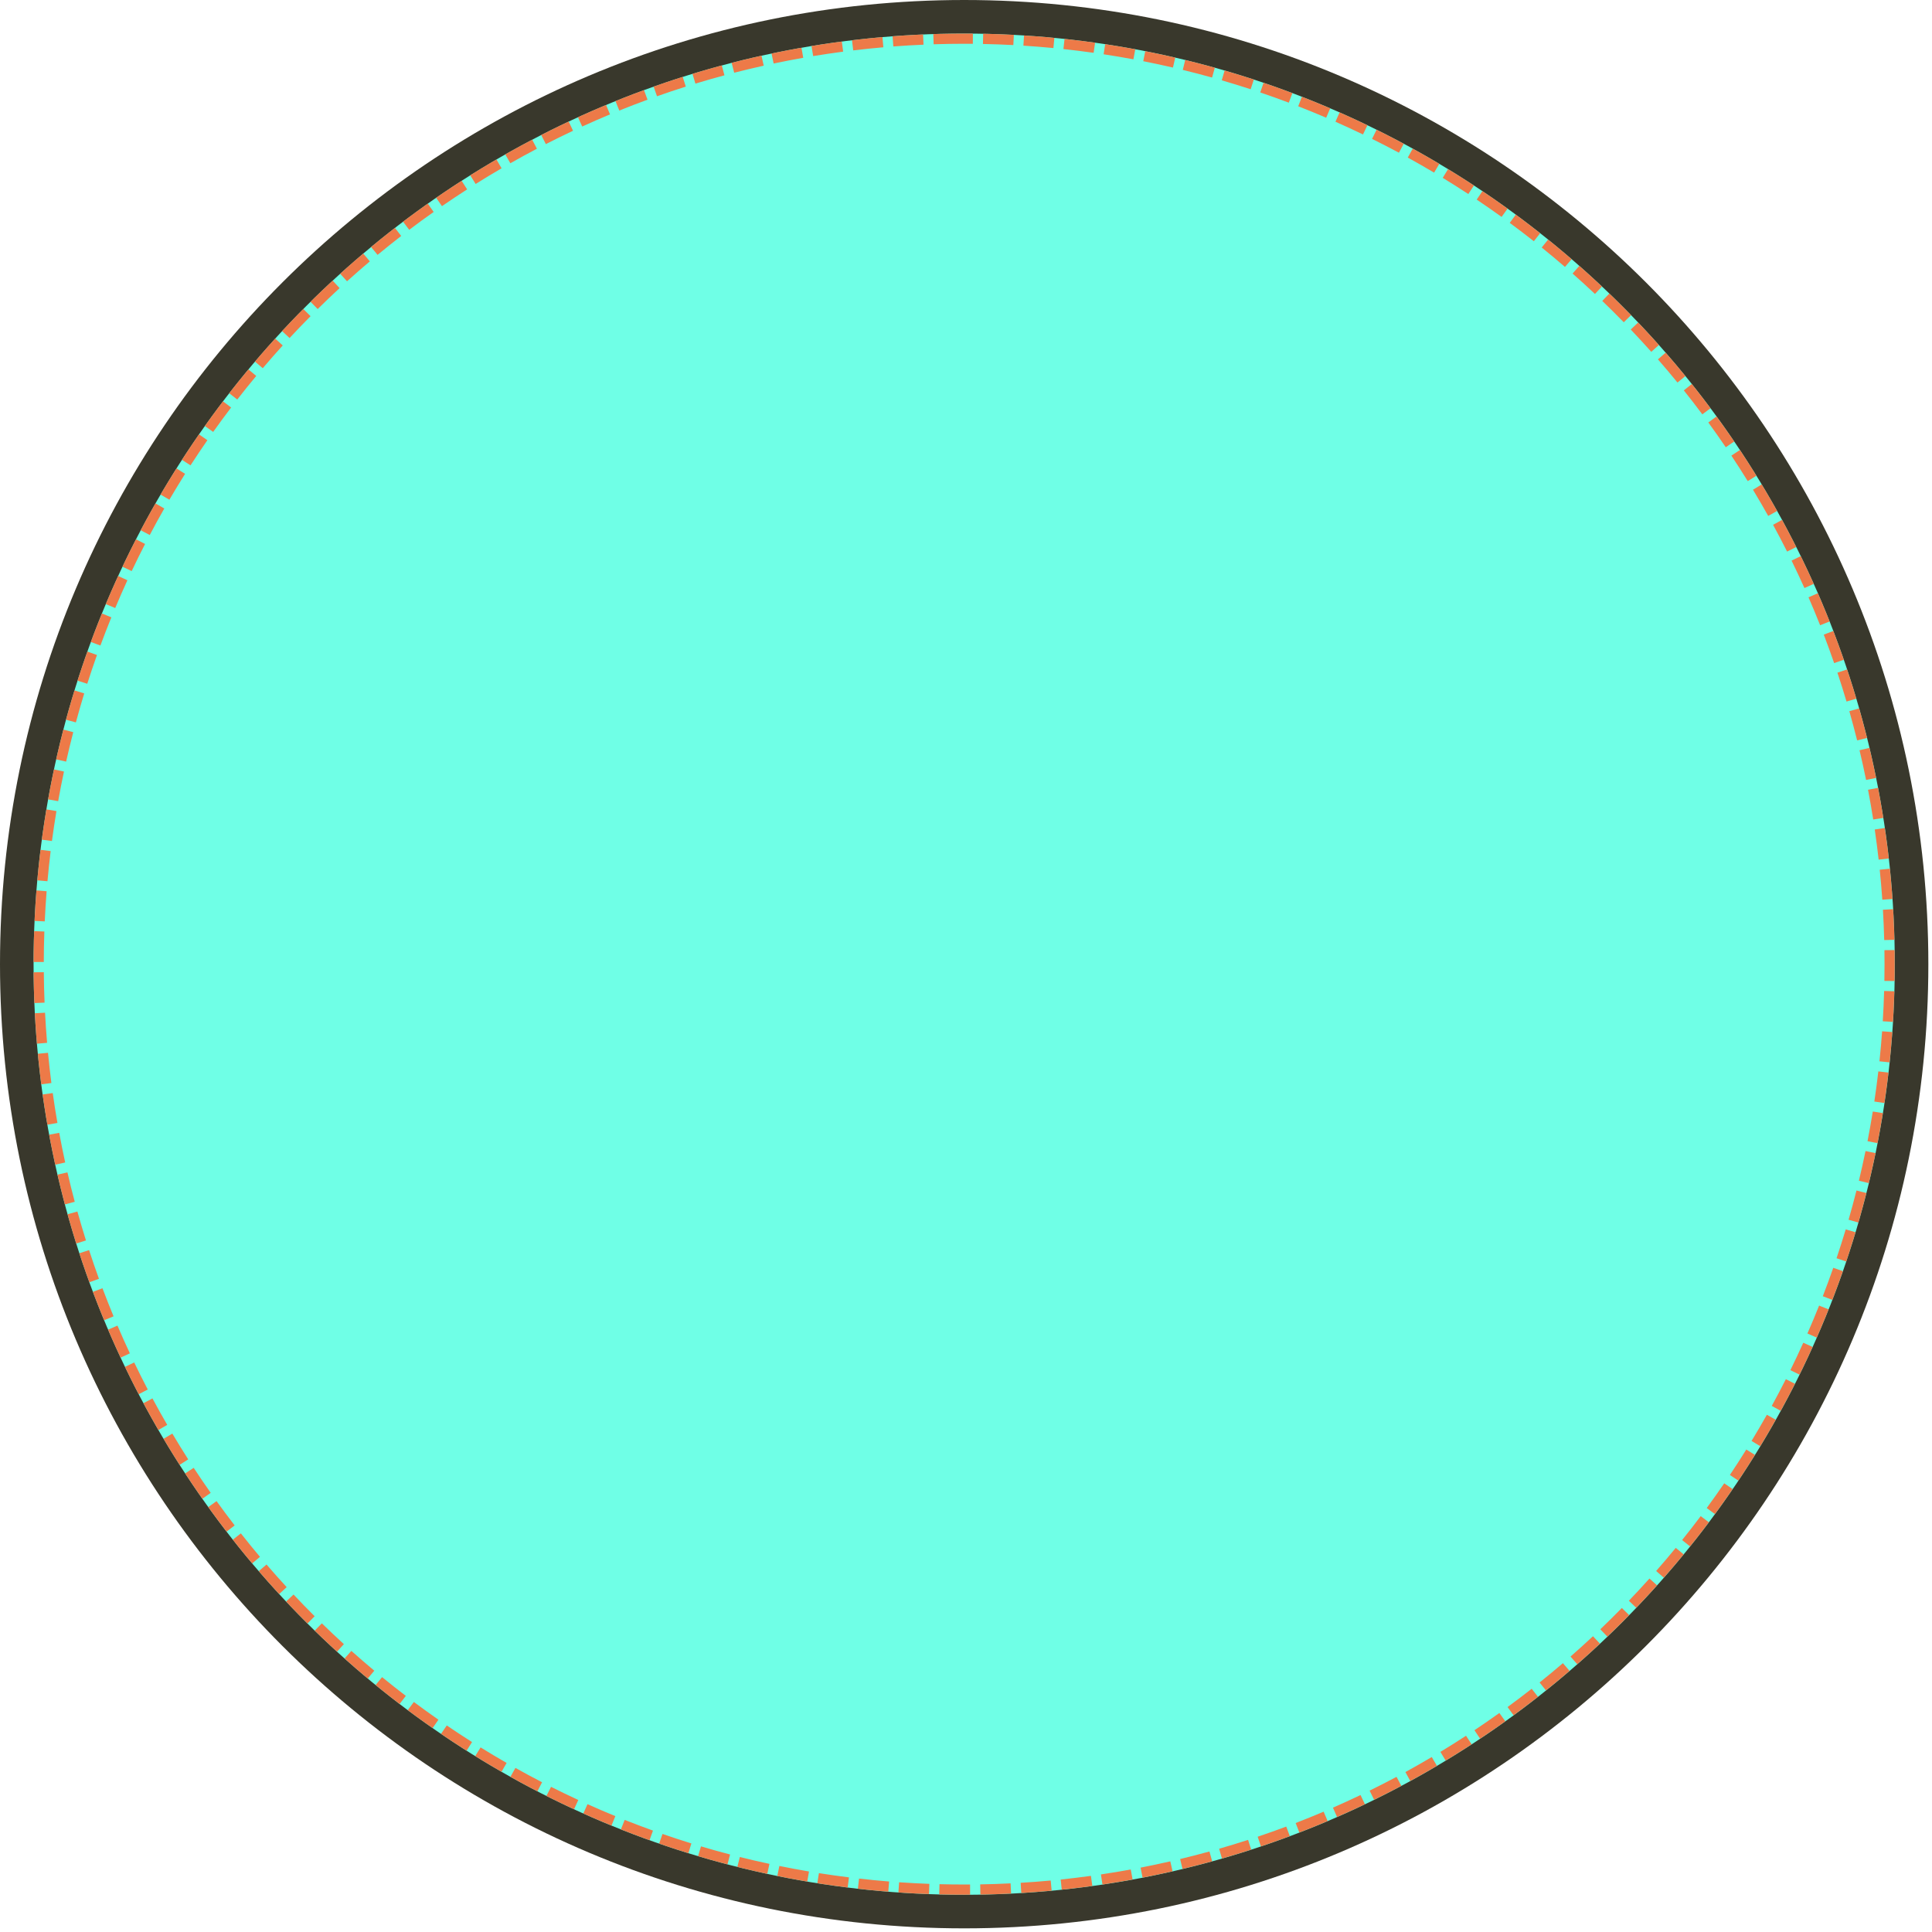 <svg xmlns="http://www.w3.org/2000/svg" xmlns:xlink="http://www.w3.org/1999/xlink" width="378" zoomAndPan="magnify" viewBox="0 0 283.5 283.5" height="378" preserveAspectRatio="xMidYMid meet" version="1.0"><defs><clipPath id="f352fcec55"><path d="M 0 0 L 282.965 0 L 282.965 282.965 L 0 282.965 Z M 0 0 " clip-rule="nonzero"/></clipPath><clipPath id="f6f2b66895"><path d="M 141.484 0 C 63.344 0 0 63.344 0 141.484 C 0 219.621 63.344 282.965 141.484 282.965 C 219.621 282.965 282.965 219.621 282.965 141.484 C 282.965 63.344 219.621 0 141.484 0 Z M 141.484 0 " clip-rule="nonzero"/></clipPath><clipPath id="73792873d5"><path d="M 4.926 4.926 L 278.039 4.926 L 278.039 278.039 L 4.926 278.039 Z M 4.926 4.926 " clip-rule="nonzero"/></clipPath><clipPath id="75b4accf80"><path d="M 141.484 4.926 C 66.066 4.926 4.926 66.066 4.926 141.484 C 4.926 216.902 66.066 278.039 141.484 278.039 C 216.902 278.039 278.039 216.902 278.039 141.484 C 278.039 66.066 216.902 4.926 141.484 4.926 Z M 141.484 4.926 " clip-rule="nonzero"/></clipPath><clipPath id="52a91481cb"><path d="M 4.926 4.926 L 278.031 4.926 L 278.031 278.031 L 4.926 278.031 Z M 4.926 4.926 " clip-rule="nonzero"/></clipPath><clipPath id="3d0ce40dfe"><path d="M 141.477 4.926 C 66.062 4.926 4.926 66.062 4.926 141.477 C 4.926 216.895 66.062 278.031 141.477 278.031 C 216.895 278.031 278.031 216.895 278.031 141.477 C 278.031 66.062 216.895 4.926 141.477 4.926 Z M 141.477 4.926 " clip-rule="nonzero"/></clipPath></defs><g clip-path="url(#f352fcec55)"><g clip-path="url(#f6f2b66895)"><path fill="#39382c" d="M 0 0 L 282.965 0 L 282.965 282.965 L 0 282.965 Z M 0 0 " fill-opacity="1" fill-rule="nonzero"/></g></g><g clip-path="url(#73792873d5)"><g clip-path="url(#75b4accf80)"><path fill="#6fffe6" d="M 4.926 4.926 L 278.039 4.926 L 278.039 278.039 L 4.926 278.039 Z M 4.926 4.926 " fill-opacity="1" fill-rule="nonzero"/></g></g><g clip-path="url(#52a91481cb)"><g clip-path="url(#3d0ce40dfe)"><path fill="#ed7a48" d="M 135.516 6.555 C 134.039 6.617 132.562 6.707 131.09 6.816 L 130.863 3.832 C 132.367 3.715 133.875 3.625 135.387 3.562 Z M 129.621 6.938 C 128.145 7.066 126.672 7.219 125.199 7.395 L 124.844 4.422 C 126.348 4.242 127.852 4.086 129.363 3.953 Z M 123.723 7.578 C 122.254 7.773 120.785 7.992 119.324 8.23 L 118.836 5.277 C 120.332 5.031 121.832 4.809 123.332 4.609 Z M 117.867 8.48 C 116.414 8.738 114.965 9.016 113.523 9.32 L 112.906 6.391 C 114.383 6.078 115.863 5.793 117.348 5.531 Z M 112.066 9.637 C 110.617 9.957 109.172 10.305 107.734 10.672 L 106.988 7.773 C 108.461 7.395 109.938 7.039 111.418 6.711 Z M 106.305 11.051 C 104.879 11.434 103.461 11.84 102.047 12.27 L 101.176 9.406 C 102.617 8.965 104.07 8.551 105.527 8.156 Z M 100.633 12.711 C 99.219 13.156 97.809 13.629 96.41 14.125 L 95.41 11.305 C 96.844 10.797 98.281 10.312 99.73 9.855 Z M 95.016 14.629 C 93.625 15.137 92.246 15.668 90.875 16.223 L 89.754 13.445 C 91.156 12.879 92.566 12.336 93.984 11.816 Z M 89.512 16.785 C 88.141 17.355 86.781 17.949 85.434 18.566 L 84.188 15.84 C 85.566 15.211 86.957 14.605 88.355 14.02 Z M 84.086 19.188 C 82.746 19.82 81.418 20.473 80.098 21.145 L 78.734 18.477 C 80.082 17.789 81.441 17.121 82.812 16.48 Z M 78.785 21.824 C 77.473 22.512 76.176 23.223 74.887 23.957 L 73.406 21.352 C 74.723 20.602 76.055 19.879 77.395 19.172 Z M 73.602 24.695 C 72.32 25.441 71.051 26.207 69.797 26.996 L 68.207 24.457 C 69.488 23.652 70.785 22.871 72.094 22.105 Z M 68.547 27.789 C 67.305 28.59 66.07 29.41 64.852 30.25 L 63.152 27.785 C 64.398 26.926 65.656 26.086 66.93 25.27 Z M 63.637 31.102 C 62.426 31.953 61.23 32.828 60.047 33.723 L 58.242 31.336 C 59.449 30.422 60.672 29.527 61.91 28.652 Z M 58.871 34.625 C 57.703 35.531 56.547 36.457 55.406 37.398 L 53.496 35.094 C 54.66 34.129 55.844 33.184 57.039 32.258 Z M 54.27 38.352 C 53.137 39.309 52.023 40.285 50.922 41.277 L 48.914 39.059 C 50.039 38.043 51.18 37.043 52.336 36.066 Z M 49.832 42.277 C 48.742 43.285 47.672 44.309 46.617 45.348 L 44.512 43.215 C 45.59 42.152 46.688 41.105 47.797 40.078 Z M 45.57 46.395 C 44.523 47.445 43.5 48.516 42.492 49.602 L 40.297 47.562 C 41.328 46.453 42.375 45.359 43.441 44.285 Z M 41.488 50.691 C 40.492 51.789 39.516 52.902 38.555 54.031 L 36.273 52.09 C 37.254 50.938 38.254 49.797 39.273 48.676 Z M 37.602 55.164 C 36.652 56.301 35.727 57.457 34.816 58.625 L 32.453 56.785 C 33.383 55.59 34.332 54.414 35.297 53.25 Z M 33.914 59.797 C 33.016 60.977 32.141 62.172 31.281 63.379 L 28.84 61.645 C 29.715 60.41 30.613 59.191 31.531 57.984 Z M 30.43 64.594 C 29.586 65.812 28.762 67.043 27.957 68.285 L 25.441 66.66 C 26.266 65.387 27.105 64.133 27.969 62.887 Z M 27.16 69.531 C 26.371 70.785 25.602 72.051 24.852 73.328 L 22.27 71.816 C 23.035 70.508 23.82 69.215 24.629 67.934 Z M 24.109 74.613 C 23.375 75.898 22.664 77.199 21.973 78.508 L 19.324 77.109 C 20.031 75.77 20.758 74.445 21.512 73.129 Z M 21.289 79.82 C 20.609 81.137 19.957 82.465 19.324 83.801 L 16.617 82.523 C 17.262 81.152 17.934 79.797 18.625 78.449 Z M 18.695 85.145 C 18.078 86.496 17.48 87.855 16.906 89.223 L 14.145 88.062 C 14.73 86.664 15.34 85.273 15.977 83.895 Z M 16.34 90.586 C 15.781 91.957 15.25 93.332 14.734 94.723 L 11.926 93.684 C 12.449 92.266 12.996 90.855 13.566 89.457 Z M 14.23 96.113 C 13.73 97.512 13.258 98.918 12.805 100.336 L 9.953 99.422 C 10.414 97.977 10.898 96.539 11.41 95.109 Z M 12.359 101.75 C 11.93 103.16 11.52 104.578 11.133 106.004 L 8.242 105.219 C 8.637 103.762 9.055 102.312 9.5 100.871 Z M 10.75 107.434 C 10.379 108.867 10.027 110.312 9.703 111.758 L 6.781 111.102 C 7.113 109.621 7.473 108.148 7.852 106.68 Z M 9.387 113.215 C 9.078 114.656 8.793 116.105 8.535 117.562 L 5.586 117.035 C 5.852 115.547 6.141 114.066 6.457 112.59 Z M 8.281 119.016 C 8.039 120.477 7.816 121.941 7.621 123.41 L 4.652 123.016 C 4.855 121.512 5.078 120.016 5.328 118.523 Z M 7.434 124.887 C 7.254 126.359 7.098 127.832 6.965 129.312 L 3.98 129.047 C 4.117 127.535 4.277 126.027 4.461 124.523 Z M 6.84 130.777 C 6.727 132.25 6.633 133.727 6.566 135.203 L 3.574 135.066 C 3.645 133.555 3.738 132.047 3.855 130.543 Z M 6.508 136.688 C 6.457 138.176 6.426 139.668 6.426 141.16 L 3.43 141.156 C 3.434 139.629 3.461 138.105 3.516 136.582 Z M 6.43 142.66 C 6.441 144.148 6.477 145.641 6.539 147.125 L 3.547 147.25 C 3.484 145.73 3.445 144.207 3.434 142.684 Z M 6.609 148.605 C 6.684 150.082 6.785 151.555 6.91 153.023 L 3.926 153.277 C 3.801 151.777 3.695 150.27 3.617 148.762 Z M 7.043 154.488 C 7.184 155.969 7.348 157.445 7.539 158.922 L 4.57 159.305 C 4.375 157.797 4.207 156.289 4.062 154.773 Z M 7.738 160.395 C 7.941 161.859 8.172 163.324 8.426 164.781 L 5.477 165.293 C 5.215 163.805 4.98 162.309 4.773 160.809 Z M 8.688 166.23 C 8.957 167.688 9.25 169.137 9.566 170.582 L 6.641 171.223 C 6.316 169.746 6.02 168.266 5.742 166.777 Z M 9.895 172.031 C 10.227 173.477 10.586 174.918 10.969 176.348 L 8.074 177.121 C 7.684 175.656 7.316 174.184 6.977 172.707 Z M 11.355 177.777 C 11.754 179.199 12.172 180.613 12.613 182.023 L 9.758 182.918 C 9.305 181.48 8.875 180.031 8.473 178.578 Z M 13.07 183.438 C 13.527 184.848 14.012 186.25 14.52 187.648 L 11.707 188.672 C 11.188 187.246 10.691 185.809 10.223 184.367 Z M 15.035 189.035 C 15.555 190.418 16.098 191.793 16.664 193.156 L 13.898 194.305 C 13.32 192.91 12.762 191.504 12.23 190.09 Z M 17.238 194.52 C 17.82 195.887 18.426 197.242 19.055 198.586 L 16.344 199.855 C 15.699 198.48 15.082 197.094 14.484 195.699 Z M 19.691 199.926 C 20.332 201.258 20.996 202.582 21.68 203.895 L 19.023 205.281 C 18.324 203.938 17.648 202.586 16.992 201.223 Z M 22.371 205.199 C 23.07 206.508 23.793 207.801 24.539 209.086 L 21.945 210.586 C 21.188 209.273 20.449 207.949 19.73 206.613 Z M 25.289 210.363 C 26.043 211.637 26.82 212.898 27.617 214.145 L 25.098 215.758 C 24.281 214.484 23.484 213.195 22.711 211.895 Z M 28.422 215.387 C 29.234 216.625 30.066 217.852 30.918 219.062 L 28.469 220.785 C 27.598 219.547 26.746 218.293 25.918 217.027 Z M 31.777 220.273 C 32.645 221.473 33.527 222.664 34.434 223.836 L 32.059 225.664 C 31.137 224.465 30.23 223.25 29.348 222.02 Z M 35.344 225.004 C 36.258 226.168 37.195 227.316 38.148 228.449 L 35.859 230.379 C 34.883 229.219 33.926 228.047 32.992 226.859 Z M 39.109 229.574 C 40.078 230.699 41.062 231.805 42.066 232.895 L 39.863 234.922 C 38.836 233.809 37.828 232.68 36.84 231.531 Z M 43.074 233.98 C 44.09 235.059 45.121 236.121 46.172 237.168 L 44.059 239.289 C 42.984 238.219 41.93 237.137 40.895 236.031 Z M 47.227 238.207 C 48.289 239.242 49.367 240.258 50.461 241.258 L 48.441 243.469 C 47.324 242.449 46.223 241.41 45.137 240.352 Z M 51.559 242.25 C 52.664 243.234 53.785 244.203 54.922 245.156 L 53.004 247.453 C 51.84 246.48 50.695 245.492 49.562 244.484 Z M 56.066 246.098 C 57.211 247.035 58.371 247.953 59.551 248.852 L 57.73 251.23 C 56.527 250.312 55.34 249.375 54.168 248.418 Z M 60.73 249.746 C 61.918 250.633 63.121 251.5 64.336 252.348 L 62.625 254.805 C 61.379 253.938 60.152 253.051 58.938 252.145 Z M 65.559 253.191 C 66.781 254.023 68.016 254.836 69.266 255.629 L 67.664 258.156 C 66.387 257.348 65.121 256.516 63.871 255.664 Z M 70.523 256.414 C 71.781 257.195 73.055 257.953 74.34 258.691 L 72.848 261.289 C 71.535 260.531 70.234 259.758 68.945 258.961 Z M 75.633 259.422 C 76.922 260.145 78.227 260.848 79.543 261.527 L 78.168 264.188 C 76.82 263.492 75.488 262.773 74.168 262.035 Z M 80.859 262.199 C 82.184 262.863 83.516 263.508 84.859 264.129 L 83.605 266.848 C 82.23 266.211 80.867 265.555 79.512 264.871 Z M 86.211 264.742 C 87.562 265.352 88.926 265.938 90.297 266.496 L 89.16 269.27 C 87.758 268.695 86.367 268.098 84.984 267.477 Z M 91.664 267.051 C 93.043 267.598 94.426 268.121 95.816 268.621 L 94.805 271.438 C 93.383 270.926 91.969 270.391 90.562 269.832 Z M 97.215 269.113 C 98.621 269.602 100.031 270.062 101.453 270.504 L 100.566 273.363 C 99.113 272.914 97.672 272.441 96.234 271.941 Z M 102.863 270.934 C 104.277 271.355 105.699 271.754 107.129 272.125 L 106.371 275.023 C 104.91 274.641 103.453 274.234 102.008 273.801 Z M 108.562 272.496 C 110.004 272.855 111.453 273.191 112.906 273.504 L 112.273 276.434 C 110.789 276.113 109.309 275.77 107.836 275.398 Z M 114.363 273.809 C 115.805 274.105 117.254 274.375 118.707 274.621 L 118.207 277.574 C 116.719 277.32 115.238 277.047 113.766 276.746 Z M 120.168 274.863 C 121.633 275.094 123.102 275.301 124.574 275.484 L 124.203 278.457 C 122.695 278.27 121.195 278.055 119.699 277.82 Z M 126.055 275.66 C 127.52 275.828 128.992 275.973 130.465 276.09 L 130.227 279.074 C 128.719 278.953 127.215 278.809 125.715 278.637 Z M 131.938 276.203 C 133.41 276.305 134.891 276.383 136.371 276.438 L 136.262 279.43 C 134.746 279.375 133.234 279.293 131.727 279.188 Z M 137.859 276.484 C 139.062 276.516 140.27 276.531 141.477 276.531 L 142.348 276.531 L 142.355 279.523 L 141.477 279.527 C 140.246 279.527 139.012 279.512 137.781 279.48 Z M 143.836 276.512 C 145.324 276.488 146.809 276.438 148.293 276.363 L 148.441 279.355 C 146.926 279.43 145.406 279.48 143.887 279.508 Z M 149.773 276.281 C 151.242 276.195 152.715 276.082 154.18 275.945 L 154.457 278.926 C 152.961 279.066 151.457 279.18 149.953 279.273 Z M 155.645 275.801 C 157.129 275.645 158.605 275.465 160.082 275.262 L 160.492 278.23 C 158.984 278.438 157.473 278.621 155.957 278.777 Z M 161.551 275.051 C 163.012 274.836 164.473 274.594 165.926 274.328 L 166.465 277.273 C 164.977 277.543 163.488 277.793 161.992 278.016 Z M 167.371 274.055 C 168.828 273.77 170.281 273.465 171.727 273.133 L 172.395 276.051 C 170.918 276.391 169.434 276.703 167.941 276.992 Z M 173.172 272.793 C 174.613 272.449 176.047 272.078 177.473 271.684 L 178.27 274.57 C 176.812 274.973 175.344 275.352 173.871 275.707 Z M 178.895 271.281 C 180.316 270.875 181.73 270.441 183.141 269.984 L 184.062 272.836 C 182.621 273.301 181.176 273.742 179.723 274.16 Z M 184.551 269.52 C 185.957 269.047 187.352 268.551 188.742 268.031 L 189.789 270.836 C 188.371 271.367 186.941 271.875 185.504 272.359 Z M 190.125 267.508 C 191.504 266.977 192.871 266.418 194.23 265.844 L 195.402 268.598 C 194.012 269.188 192.613 269.758 191.203 270.301 Z M 195.598 265.254 C 196.953 264.66 198.305 264.043 199.641 263.402 L 200.934 266.105 C 199.566 266.758 198.188 267.391 196.797 267.996 Z M 200.977 262.754 C 202.301 262.102 203.617 261.43 204.926 260.734 L 206.332 263.375 C 205 264.086 203.652 264.777 202.297 265.445 Z M 206.227 260.031 C 207.527 259.316 208.816 258.586 210.094 257.828 L 211.617 260.406 C 210.312 261.18 208.992 261.93 207.664 262.656 Z M 211.363 257.07 C 212.633 256.301 213.883 255.512 215.125 254.703 L 216.762 257.215 C 215.492 258.039 214.211 258.848 212.918 259.629 Z M 216.359 253.891 C 217.594 253.066 218.812 252.227 220.016 251.363 L 221.762 253.797 C 220.527 254.68 219.281 255.539 218.023 256.383 Z M 221.219 250.492 C 222.41 249.617 223.594 248.723 224.758 247.809 L 226.605 250.164 C 225.414 251.098 224.207 252.012 222.988 252.906 Z M 225.918 246.887 C 227.074 245.961 228.215 245.016 229.34 244.051 L 231.289 246.324 C 230.137 247.309 228.973 248.277 227.793 249.223 Z M 230.457 243.082 C 231.57 242.105 232.672 241.109 233.75 240.098 L 235.797 242.281 C 234.691 243.316 233.57 244.332 232.434 245.332 Z M 234.828 239.078 C 235.898 238.055 236.953 237.012 237.988 235.953 L 240.129 238.051 C 239.066 239.133 237.992 240.195 236.898 241.242 Z M 239.02 234.891 C 240.043 233.82 241.051 232.734 242.039 231.633 L 244.27 233.633 C 243.258 234.758 242.227 235.867 241.18 236.961 Z M 243.023 230.523 C 244 229.41 244.961 228.281 245.898 227.133 L 248.215 229.035 C 247.254 230.207 246.273 231.359 245.273 232.5 Z M 246.832 225.984 C 247.762 224.832 248.668 223.66 249.559 222.477 L 251.953 224.273 C 251.043 225.484 250.117 226.68 249.168 227.859 Z M 250.441 221.289 C 251.316 220.094 252.176 218.883 253.012 217.66 L 255.484 219.352 C 254.629 220.602 253.754 221.836 252.855 223.059 Z M 253.844 216.434 C 254.664 215.203 255.469 213.957 256.25 212.703 L 258.793 214.281 C 257.992 215.566 257.172 216.84 256.332 218.098 Z M 257.023 211.441 C 257.793 210.172 258.539 208.891 259.27 207.602 L 261.879 209.066 C 261.133 210.391 260.371 211.699 259.582 212.992 Z M 259.988 206.301 C 260.699 205.004 261.391 203.695 262.055 202.379 L 264.727 203.73 C 264.047 205.078 263.34 206.418 262.613 207.742 Z M 262.719 201.055 C 263.371 199.723 264.004 198.383 264.613 197.031 L 267.344 198.266 C 266.719 199.645 266.074 201.016 265.402 202.375 Z M 265.219 195.676 C 265.812 194.32 266.387 192.957 266.934 191.582 L 269.715 192.691 C 269.152 194.098 268.57 195.492 267.961 196.879 Z M 267.477 190.207 C 268.012 188.824 268.523 187.434 269.012 186.035 L 271.836 187.023 C 271.34 188.453 270.816 189.875 270.27 191.285 Z M 269.492 184.633 C 269.965 183.227 270.414 181.812 270.844 180.395 L 273.711 181.254 C 273.273 182.707 272.812 184.152 272.328 185.59 Z M 271.258 178.98 C 271.668 177.559 272.055 176.133 272.418 174.695 L 275.32 175.43 C 274.949 176.898 274.555 178.355 274.137 179.809 Z M 272.773 173.258 C 273.121 171.812 273.445 170.359 273.746 168.902 L 276.68 169.508 C 276.371 170.996 276.043 172.48 275.684 173.961 Z M 274.039 167.457 C 274.32 166.008 274.578 164.559 274.812 163.102 L 277.77 163.574 C 277.527 165.066 277.266 166.551 276.977 168.031 Z M 275.039 161.637 C 275.258 160.168 275.453 158.695 275.625 157.215 L 278.602 157.562 C 278.426 159.07 278.227 160.578 278 162.078 Z M 275.789 155.734 C 275.945 154.27 276.074 152.805 276.18 151.332 L 279.168 151.547 C 279.059 153.051 278.926 154.551 278.77 156.047 Z M 276.277 149.859 C 276.367 148.379 276.434 146.898 276.477 145.414 L 279.469 145.5 C 279.426 147.016 279.359 148.531 279.266 150.043 Z M 276.512 143.938 L 276.535 141.465 L 276.52 139.426 L 279.512 139.402 L 279.527 141.492 L 279.508 143.965 Z M 276.488 137.945 C 276.449 136.461 276.387 134.977 276.301 133.496 L 279.289 133.324 C 279.379 134.836 279.441 136.352 279.48 137.871 Z M 276.207 132.023 C 276.105 130.555 275.98 129.09 275.832 127.625 L 278.812 127.32 C 278.965 128.816 279.09 130.316 279.195 131.816 Z M 275.672 126.141 C 275.504 124.66 275.312 123.188 275.098 121.719 L 278.062 121.281 C 278.281 122.785 278.477 124.293 278.648 125.805 Z M 274.875 120.254 C 274.645 118.793 274.391 117.34 274.113 115.891 L 277.055 115.328 C 277.34 116.809 277.598 118.293 277.832 119.785 Z M 273.828 114.449 C 273.531 112.988 273.211 111.535 272.867 110.09 L 275.781 109.398 C 276.133 110.875 276.461 112.359 276.762 113.852 Z M 272.516 108.648 C 272.156 107.215 271.773 105.785 271.371 104.359 L 274.25 103.539 C 274.664 104.996 275.055 106.457 275.422 107.922 Z M 270.957 102.945 C 270.535 101.523 270.09 100.109 269.621 98.703 L 272.461 97.758 C 272.941 99.195 273.395 100.641 273.828 102.09 Z M 269.141 97.301 C 268.656 95.898 268.148 94.508 267.621 93.125 L 270.414 92.051 C 270.957 93.465 271.477 94.887 271.973 96.32 Z M 267.082 91.746 C 266.539 90.371 265.969 89.004 265.379 87.648 L 268.125 86.453 C 268.73 87.84 269.309 89.238 269.867 90.645 Z M 264.781 86.289 C 264.172 84.938 263.547 83.598 262.895 82.262 L 265.586 80.949 C 266.25 82.309 266.895 83.684 267.512 85.066 Z M 262.238 80.938 C 261.574 79.617 260.887 78.305 260.18 77.008 L 262.812 75.574 C 263.535 76.902 264.234 78.242 264.914 79.594 Z M 259.465 75.707 C 258.742 74.414 257.996 73.133 257.23 71.859 L 259.797 70.312 C 260.578 71.613 261.34 72.922 262.078 74.246 Z M 256.461 70.598 C 255.68 69.336 254.883 68.09 254.062 66.859 L 256.559 65.203 C 257.395 66.461 258.211 67.734 259.008 69.023 Z M 253.238 65.629 C 252.406 64.402 251.551 63.191 250.676 61.992 L 253.098 60.23 C 253.988 61.453 254.863 62.691 255.715 63.945 Z M 249.797 60.801 C 248.914 59.613 248.008 58.441 247.082 57.285 L 249.426 55.414 C 250.367 56.598 251.293 57.797 252.199 59.012 Z M 246.152 56.133 C 245.219 54.984 244.262 53.852 243.285 52.734 L 245.543 50.766 C 246.539 51.906 247.516 53.066 248.473 54.238 Z M 242.309 51.625 C 241.32 50.52 240.316 49.43 239.297 48.355 L 241.465 46.289 C 242.508 47.387 243.535 48.5 244.543 49.629 Z M 238.27 47.289 C 237.234 46.227 236.184 45.184 235.117 44.156 L 237.195 42 C 238.285 43.047 239.359 44.117 240.414 45.199 Z M 234.043 43.133 C 232.965 42.117 231.871 41.121 230.758 40.141 L 232.738 37.895 C 233.875 38.895 234.996 39.918 236.098 40.953 Z M 229.641 39.168 C 228.52 38.199 227.383 37.25 226.23 36.32 L 228.109 33.988 C 229.289 34.941 230.453 35.91 231.598 36.898 Z M 225.074 35.398 C 223.91 34.48 222.73 33.582 221.539 32.703 L 223.316 30.293 C 224.535 31.191 225.738 32.109 226.93 33.047 Z M 220.344 31.828 C 219.141 30.961 217.922 30.117 216.691 29.289 L 218.363 26.805 C 219.621 27.648 220.863 28.512 222.094 29.398 Z M 215.461 28.473 C 214.223 27.66 212.973 26.867 211.707 26.098 L 213.266 23.539 C 214.559 24.328 215.836 25.137 217.102 25.969 Z M 210.438 25.332 C 209.164 24.574 207.875 23.836 206.578 23.121 L 208.023 20.496 C 209.352 21.23 210.668 21.984 211.969 22.758 Z M 205.277 22.41 C 203.973 21.711 202.66 21.035 201.336 20.379 L 202.664 17.695 C 204.02 18.367 205.359 19.059 206.691 19.773 Z M 200.004 19.727 C 198.668 19.086 197.32 18.465 195.965 17.863 L 197.172 15.125 C 198.562 15.738 199.938 16.371 201.305 17.031 Z M 194.602 17.273 C 193.242 16.691 191.875 16.133 190.5 15.594 L 191.586 12.805 C 192.992 13.352 194.391 13.926 195.781 14.52 Z M 189.117 15.066 C 187.73 14.543 186.336 14.043 184.93 13.566 L 185.895 10.73 C 187.328 11.219 188.754 11.727 190.172 12.262 Z M 183.52 13.094 C 182.113 12.637 180.699 12.199 179.281 11.785 L 180.117 8.91 C 181.57 9.332 183.016 9.777 184.453 10.25 Z M 177.859 11.379 C 176.434 10.98 175 10.609 173.562 10.258 L 174.273 7.348 C 175.742 7.707 177.207 8.09 178.664 8.496 Z M 172.117 9.914 C 170.672 9.578 169.219 9.266 167.762 8.98 L 168.344 6.043 C 169.832 6.336 171.316 6.652 172.793 6.996 Z M 166.316 8.703 C 164.863 8.434 163.41 8.188 161.945 7.965 L 162.398 5.004 C 163.891 5.23 165.379 5.48 166.863 5.758 Z M 160.48 7.75 C 159.008 7.543 157.527 7.359 156.047 7.199 L 156.367 4.223 C 157.883 4.387 159.391 4.57 160.898 4.785 Z M 154.574 7.051 C 153.109 6.91 151.641 6.793 150.172 6.699 L 150.359 3.711 C 151.863 3.805 153.363 3.926 154.863 4.07 Z M 148.695 6.613 C 147.211 6.535 145.727 6.48 144.238 6.453 L 144.301 3.457 C 145.82 3.488 147.336 3.543 148.852 3.621 Z M 142.754 6.43 L 141.473 6.422 C 139.98 6.422 138.492 6.449 137 6.496 L 136.902 3.504 C 138.426 3.453 139.953 3.43 141.484 3.43 L 142.766 3.434 Z M 142.754 6.43 " fill-opacity="1" fill-rule="nonzero"/></g></g></svg>
